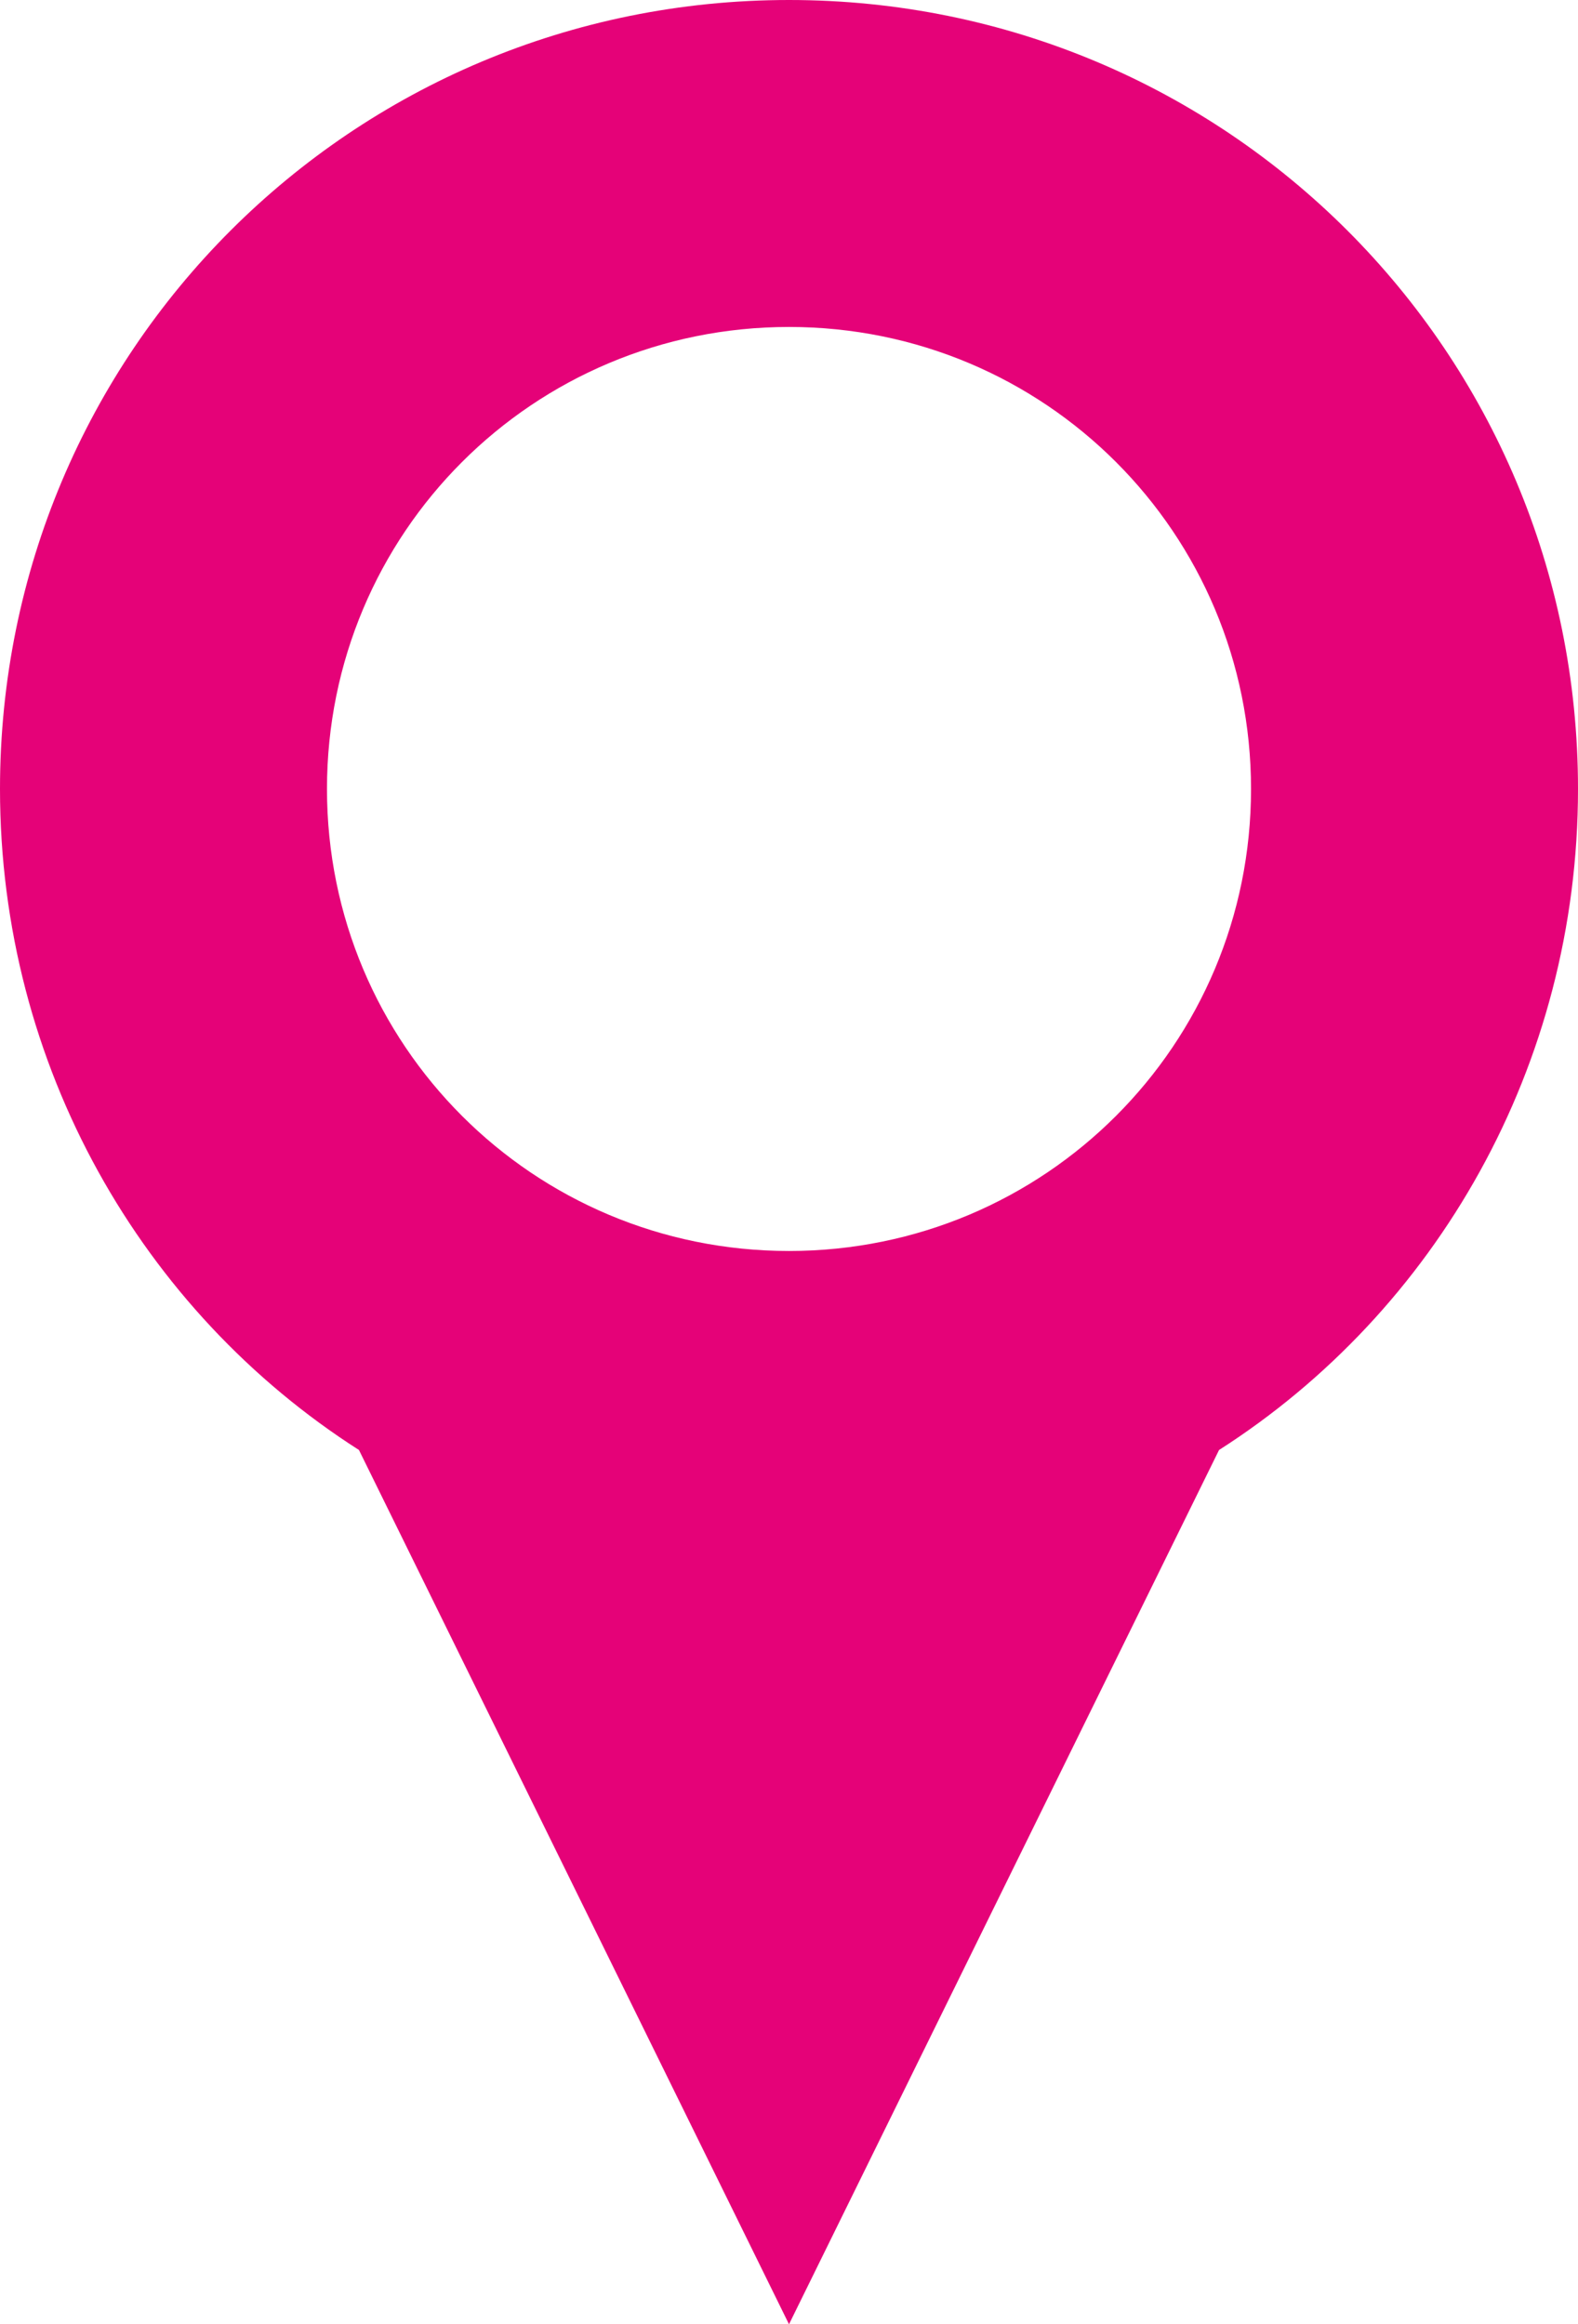 <svg xmlns="http://www.w3.org/2000/svg" viewBox="0 0 44.4 65.4" enable-background="new 0 0 44.4 65.4"><path fill="#e50278" d="M44.4 22.2c0-12.3-9.9-22.2-22.2-22.2-12.3 0-22.2 9.9-22.2 22.2 0 7.8 4 14.7 10.1 18.6l12.1 24.6 12.1-24.6c6.1-3.9 10.1-10.8 10.1-18.6zm-22.2-13c7.2 0 13 5.8 13 13s-5.8 13-13 13-13-5.8-13-13 5.8-13 13-13zm0 0"/></svg>